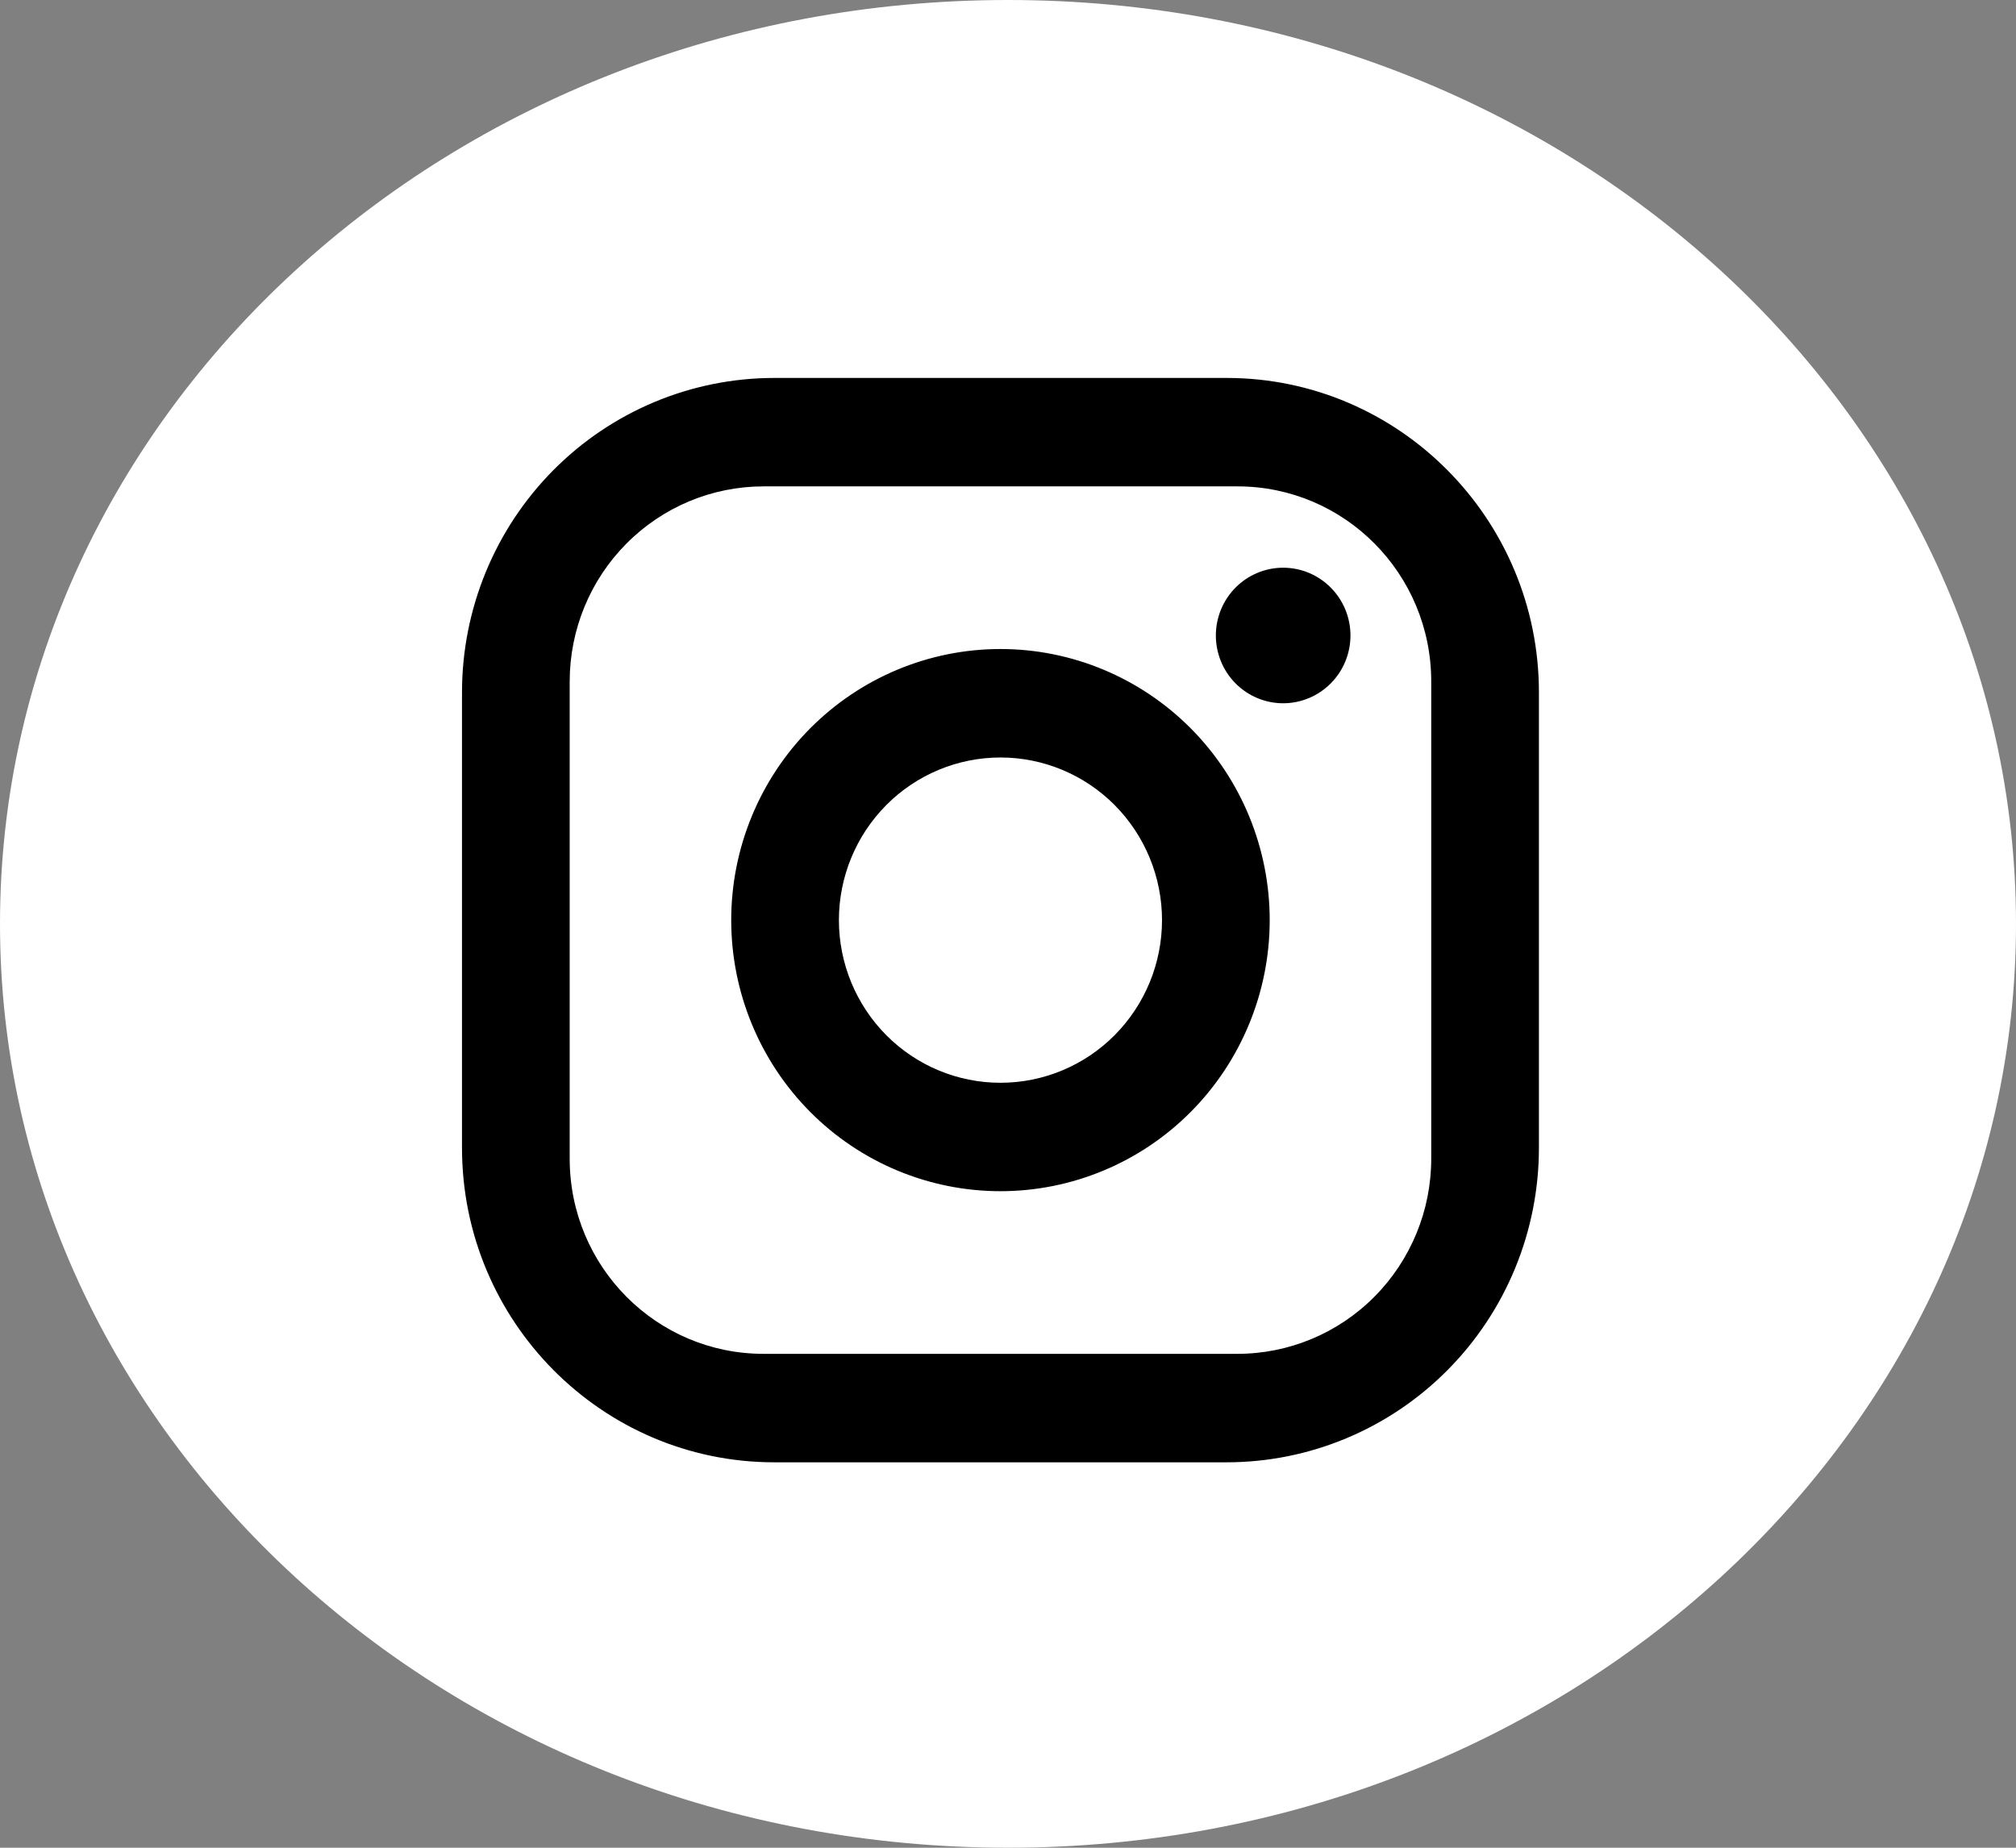 <svg width="48" height="44" viewBox="0 0 48 44" fill="none" xmlns="http://www.w3.org/2000/svg">
<rect x="0" y="0" width="48" height="44" fill="#808080" stroke="none"/>
<path d="M47.5 22C47.5 33.834 37.02 43.5 24 43.5C10.979 43.5 0.5 33.834 0.5 22C0.5 10.166 10.979 0.5 24 0.5C37.02 0.5 47.5 10.166 47.5 22Z" fill="white" stroke="white"/>
<path d="M18.436 9H29.205C33.308 9 36.641 12.357 36.641 16.488V27.333C36.641 29.319 35.858 31.224 34.463 32.628C33.069 34.033 31.177 34.822 29.205 34.822H18.436C14.333 34.822 11 31.465 11 27.333V16.488C11 14.502 11.783 12.598 13.178 11.193C14.572 9.789 16.464 9 18.436 9ZM18.18 11.582C16.955 11.582 15.781 12.072 14.916 12.944C14.05 13.815 13.564 14.997 13.564 16.23V27.591C13.564 30.161 15.628 32.239 18.18 32.239H29.462C30.686 32.239 31.86 31.75 32.725 30.878C33.591 30.006 34.077 28.824 34.077 27.591V16.23C34.077 13.661 32.013 11.582 29.462 11.582H18.18ZM30.551 13.519C30.976 13.519 31.384 13.689 31.684 13.992C31.985 14.294 32.154 14.705 32.154 15.133C32.154 15.561 31.985 15.971 31.684 16.274C31.384 16.576 30.976 16.747 30.551 16.747C30.126 16.747 29.719 16.576 29.418 16.274C29.118 15.971 28.949 15.561 28.949 15.133C28.949 14.705 29.118 14.294 29.418 13.992C29.719 13.689 30.126 13.519 30.551 13.519ZM23.82 15.455C25.521 15.455 27.151 16.136 28.353 17.346C29.555 18.557 30.231 20.199 30.231 21.911C30.231 23.623 29.555 25.265 28.353 26.476C27.151 27.686 25.521 28.366 23.82 28.366C22.12 28.366 20.49 27.686 19.288 26.476C18.086 25.265 17.41 23.623 17.41 21.911C17.41 20.199 18.086 18.557 19.288 17.346C20.49 16.136 22.12 15.455 23.82 15.455ZM23.82 18.038C22.8 18.038 21.822 18.446 21.101 19.172C20.38 19.898 19.974 20.884 19.974 21.911C19.974 22.938 20.38 23.923 21.101 24.65C21.822 25.376 22.8 25.784 23.82 25.784C24.841 25.784 25.819 25.376 26.54 24.65C27.261 23.923 27.667 22.938 27.667 21.911C27.667 20.884 27.261 19.898 26.54 19.172C25.819 18.446 24.841 18.038 23.82 18.038Z" fill="black"/>
</svg>
